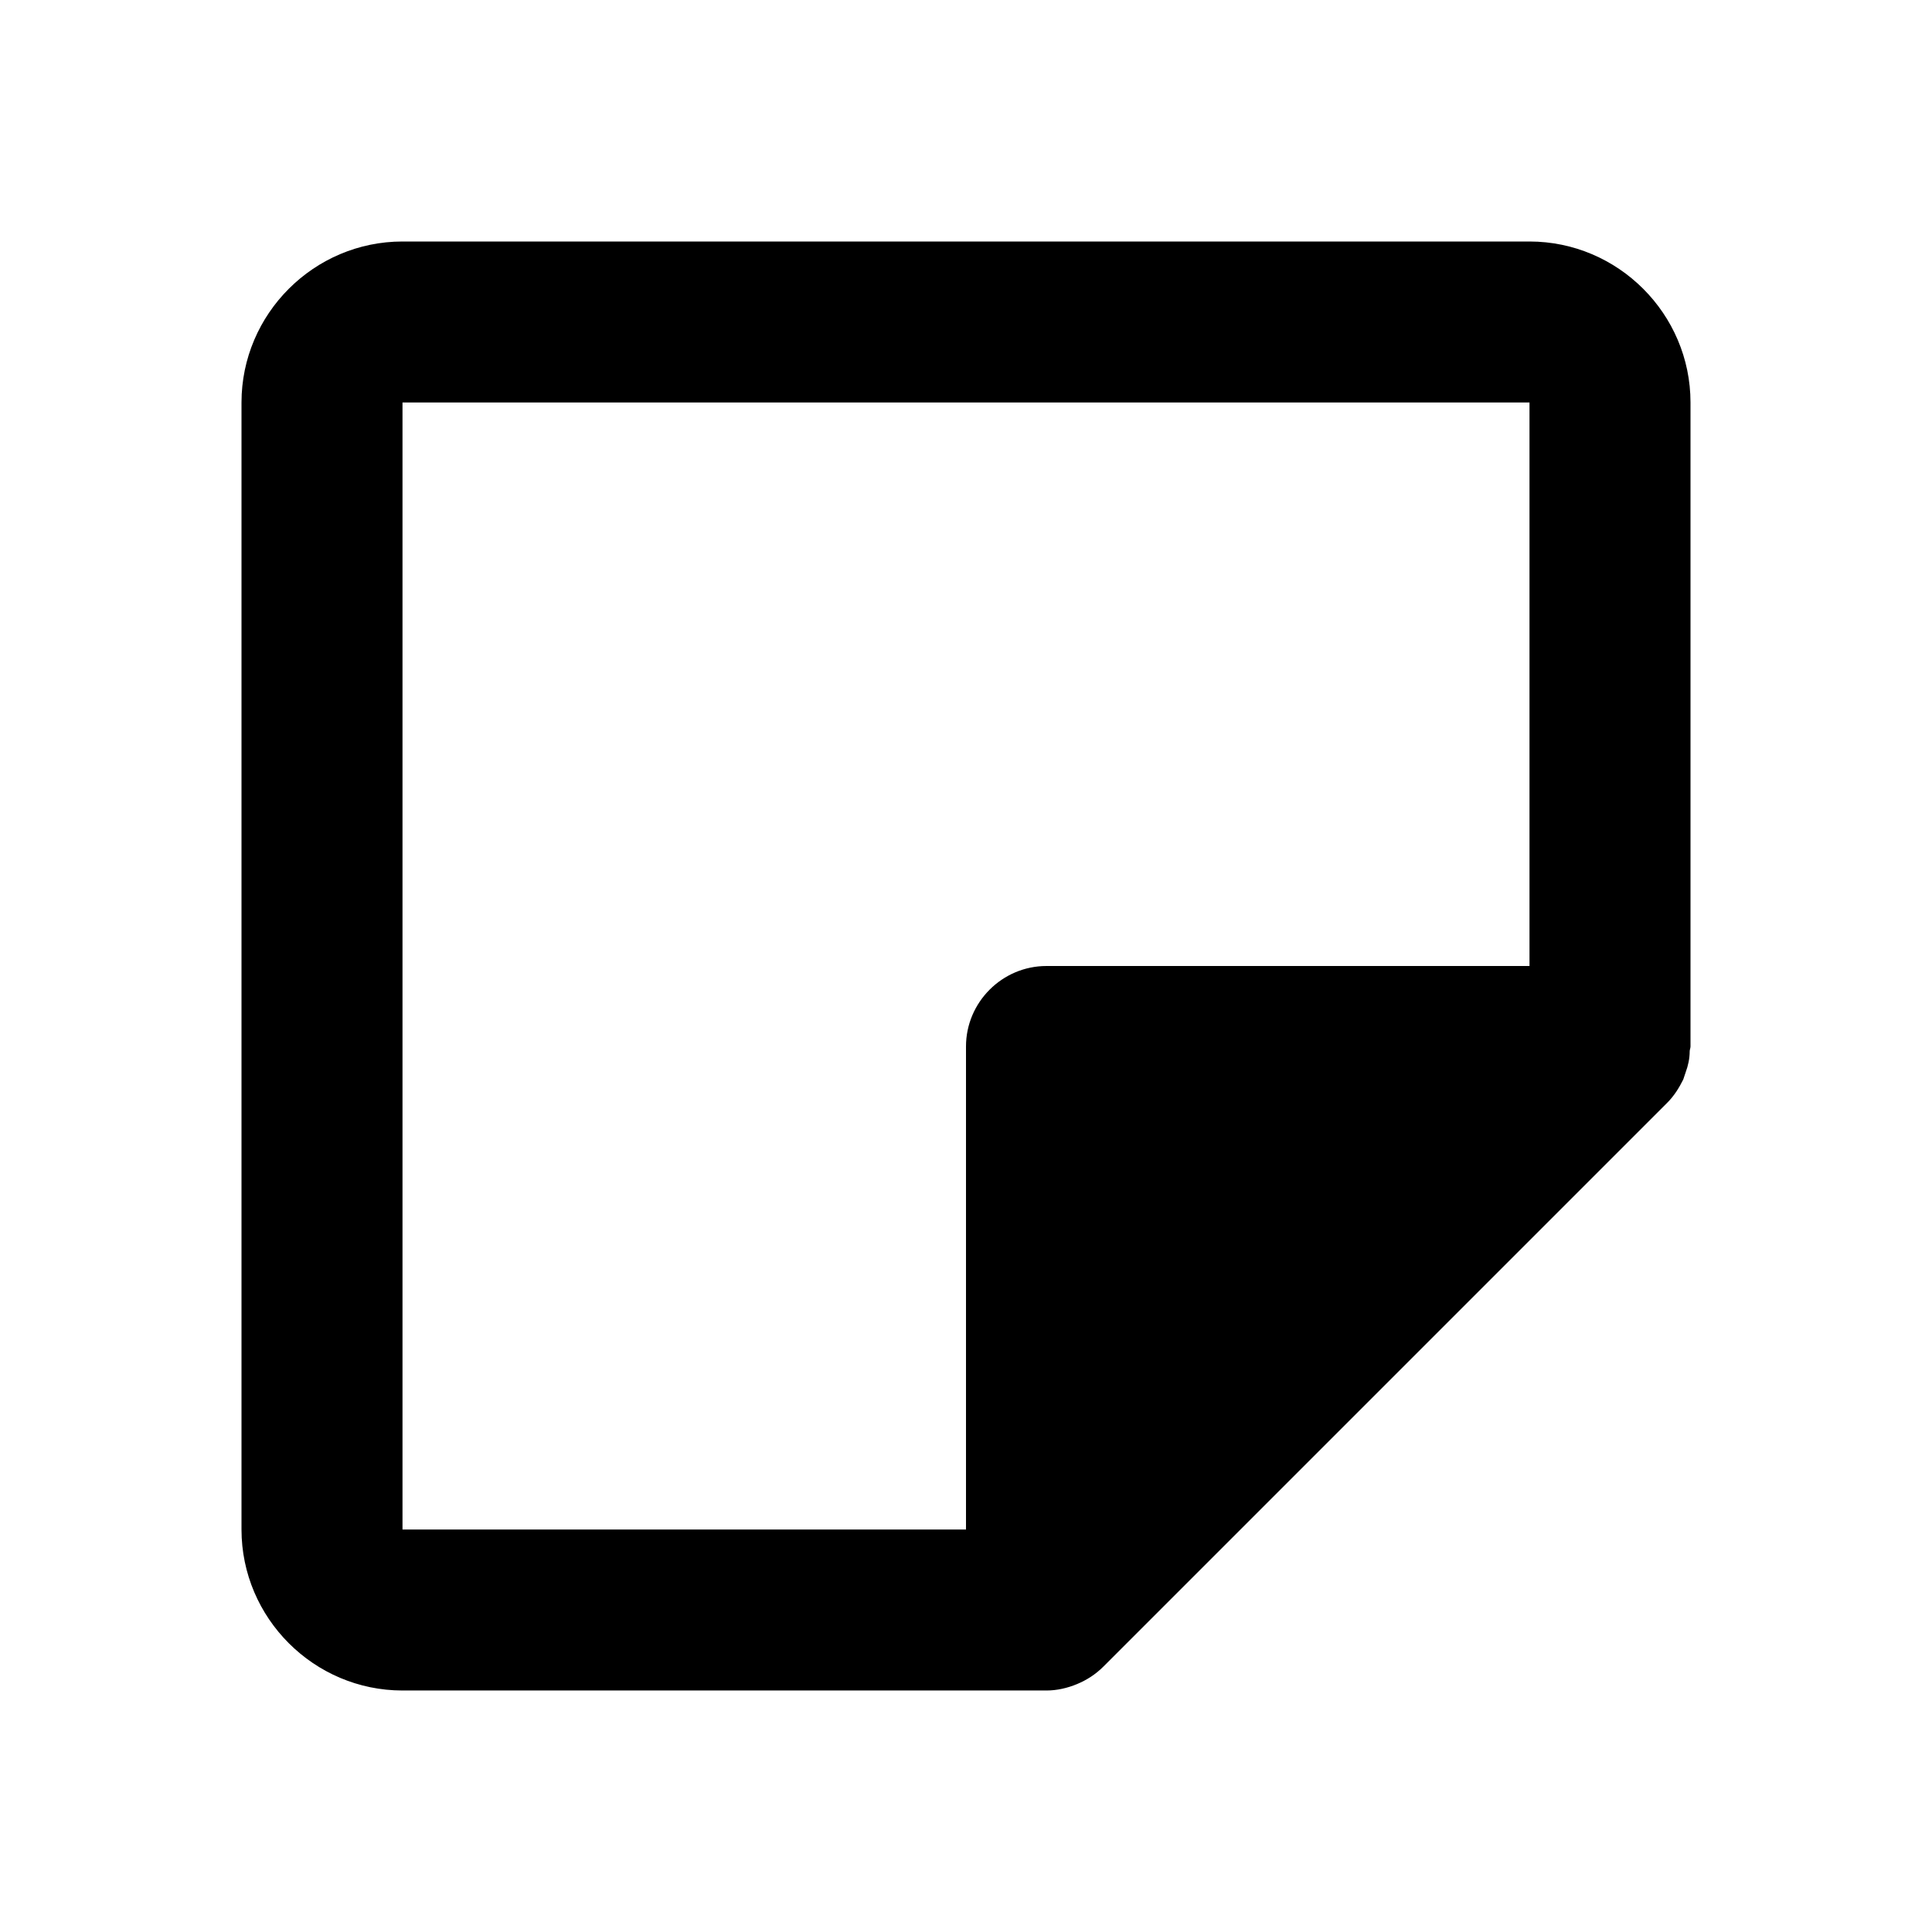 <svg xmlns="http://www.w3.org/2000/svg" width="24" height="24"><!--Boxicons v3.0 https://boxicons.com | License  https://docs.boxicons.com/free--><path d="M19 3H5c-1.1 0-2 .9-2 2v14c0 1.1.9 2 2 2h8c.13 0 .26-.03.38-.08s.23-.12.33-.22l7-7c.09-.09.15-.19.2-.29l.03-.09c.03-.08.05-.17.05-.26 0-.02.01-.04.01-.06V5c0-1.1-.9-2-2-2M5 5h14v7h-6c-.55 0-1 .45-1 1v6H5z"/></svg>
